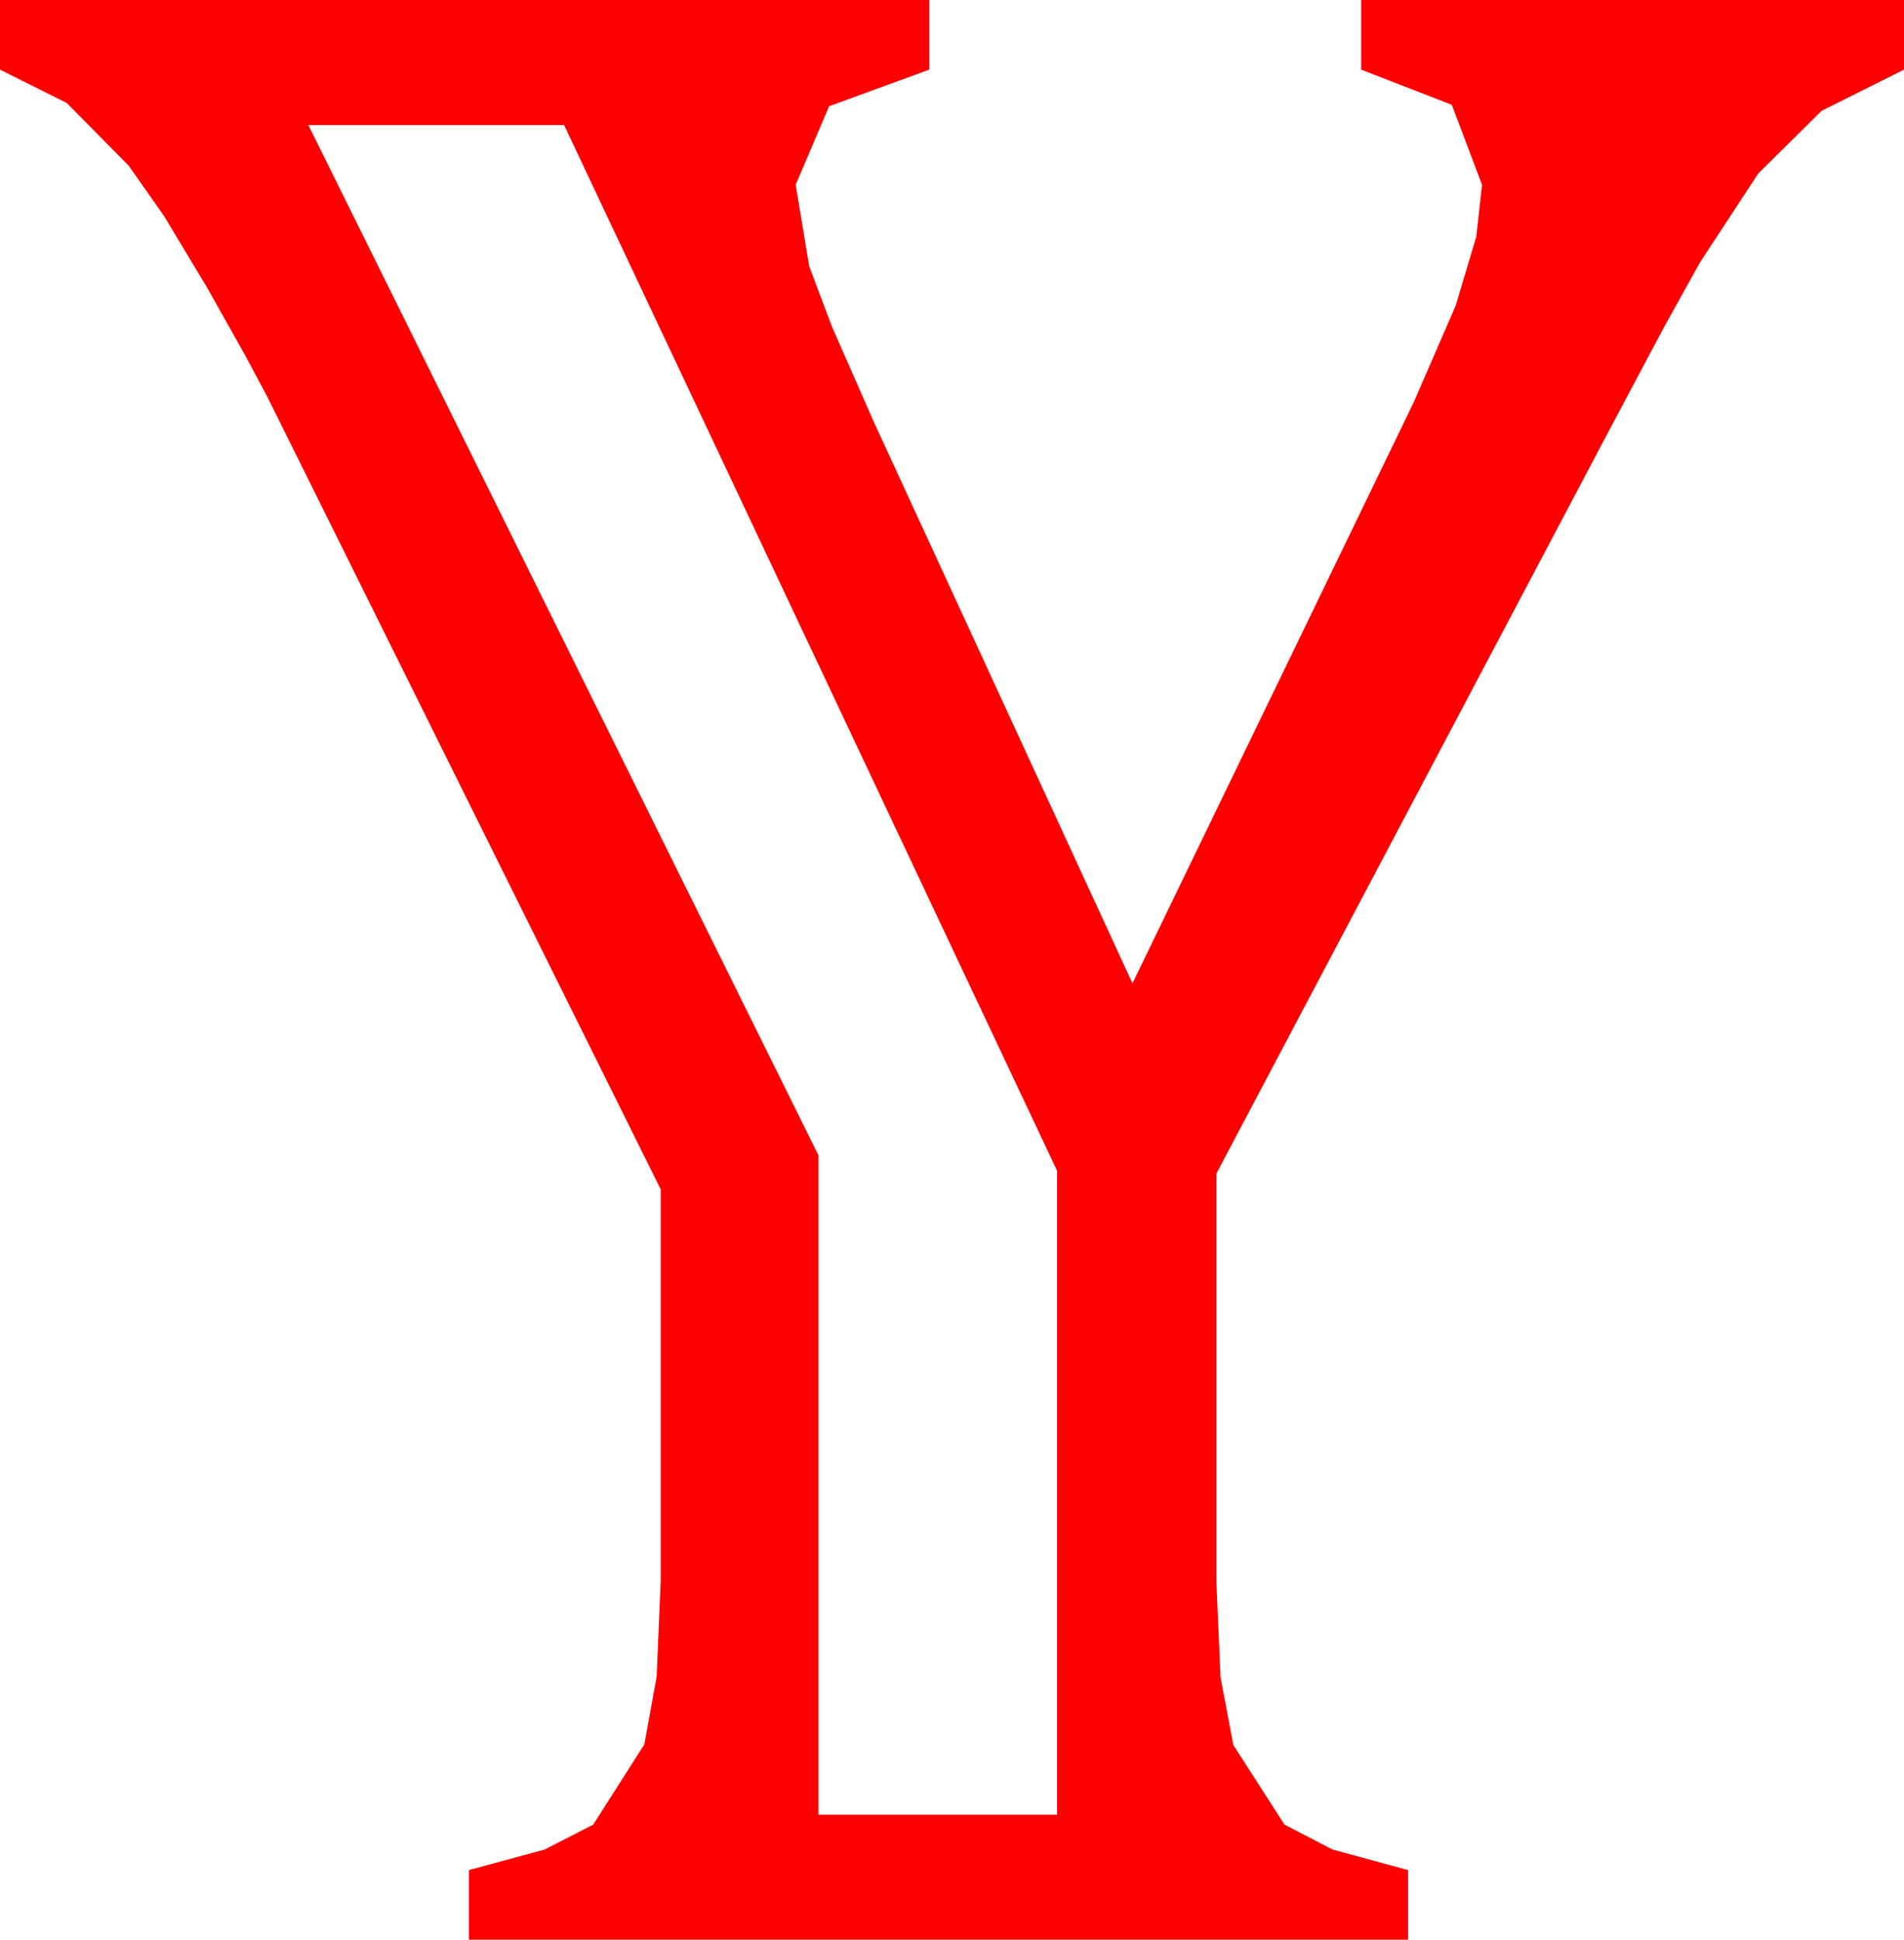 <?xml version="1.0" encoding="utf-8"?>
<!DOCTYPE svg PUBLIC "-//W3C//DTD SVG 1.1//EN" "http://www.w3.org/Graphics/SVG/1.1/DTD/svg11.dtd">
<svg width="39.258" height="39.99" xmlns="http://www.w3.org/2000/svg" xmlns:xlink="http://www.w3.org/1999/xlink" xmlns:xml="http://www.w3.org/XML/1998/namespace" version="1.1">
  <g>
    <g>
      <path style="fill:#FF0000;fill-opacity:1" d="M6.357,2.578L16.875,23.818 16.875,37.412 21.797,37.412 21.797,24.141 11.631,2.578 6.357,2.578z M0,0L19.16,0 19.16,1.436 17.095,2.19 16.406,3.809 16.685,5.493 17.157,6.742 18.018,8.701 23.35,20.273 29.15,8.291 30.015,6.299 30.439,4.878 30.557,3.809 29.934,2.161 28.066,1.436 28.066,0 39.258,0 39.258,1.436 37.559,2.285 36.255,3.574 35.054,5.405 34.296,6.771 33.223,8.789 25.078,24.199 25.078,32.578 25.166,34.585 25.43,35.977 26.484,37.617 27.473,38.13 29.033,38.555 29.033,39.99 9.668,39.99 9.668,38.555 11.232,38.13 12.231,37.617 13.286,35.962 13.539,34.567 13.623,32.578 13.623,24.521 5.508,8.174 5.05,7.317 4.263,5.918 3.384,4.457 2.651,3.413 1.377,2.124 0,1.436 0,0z" />
    </g>
  </g>
</svg>